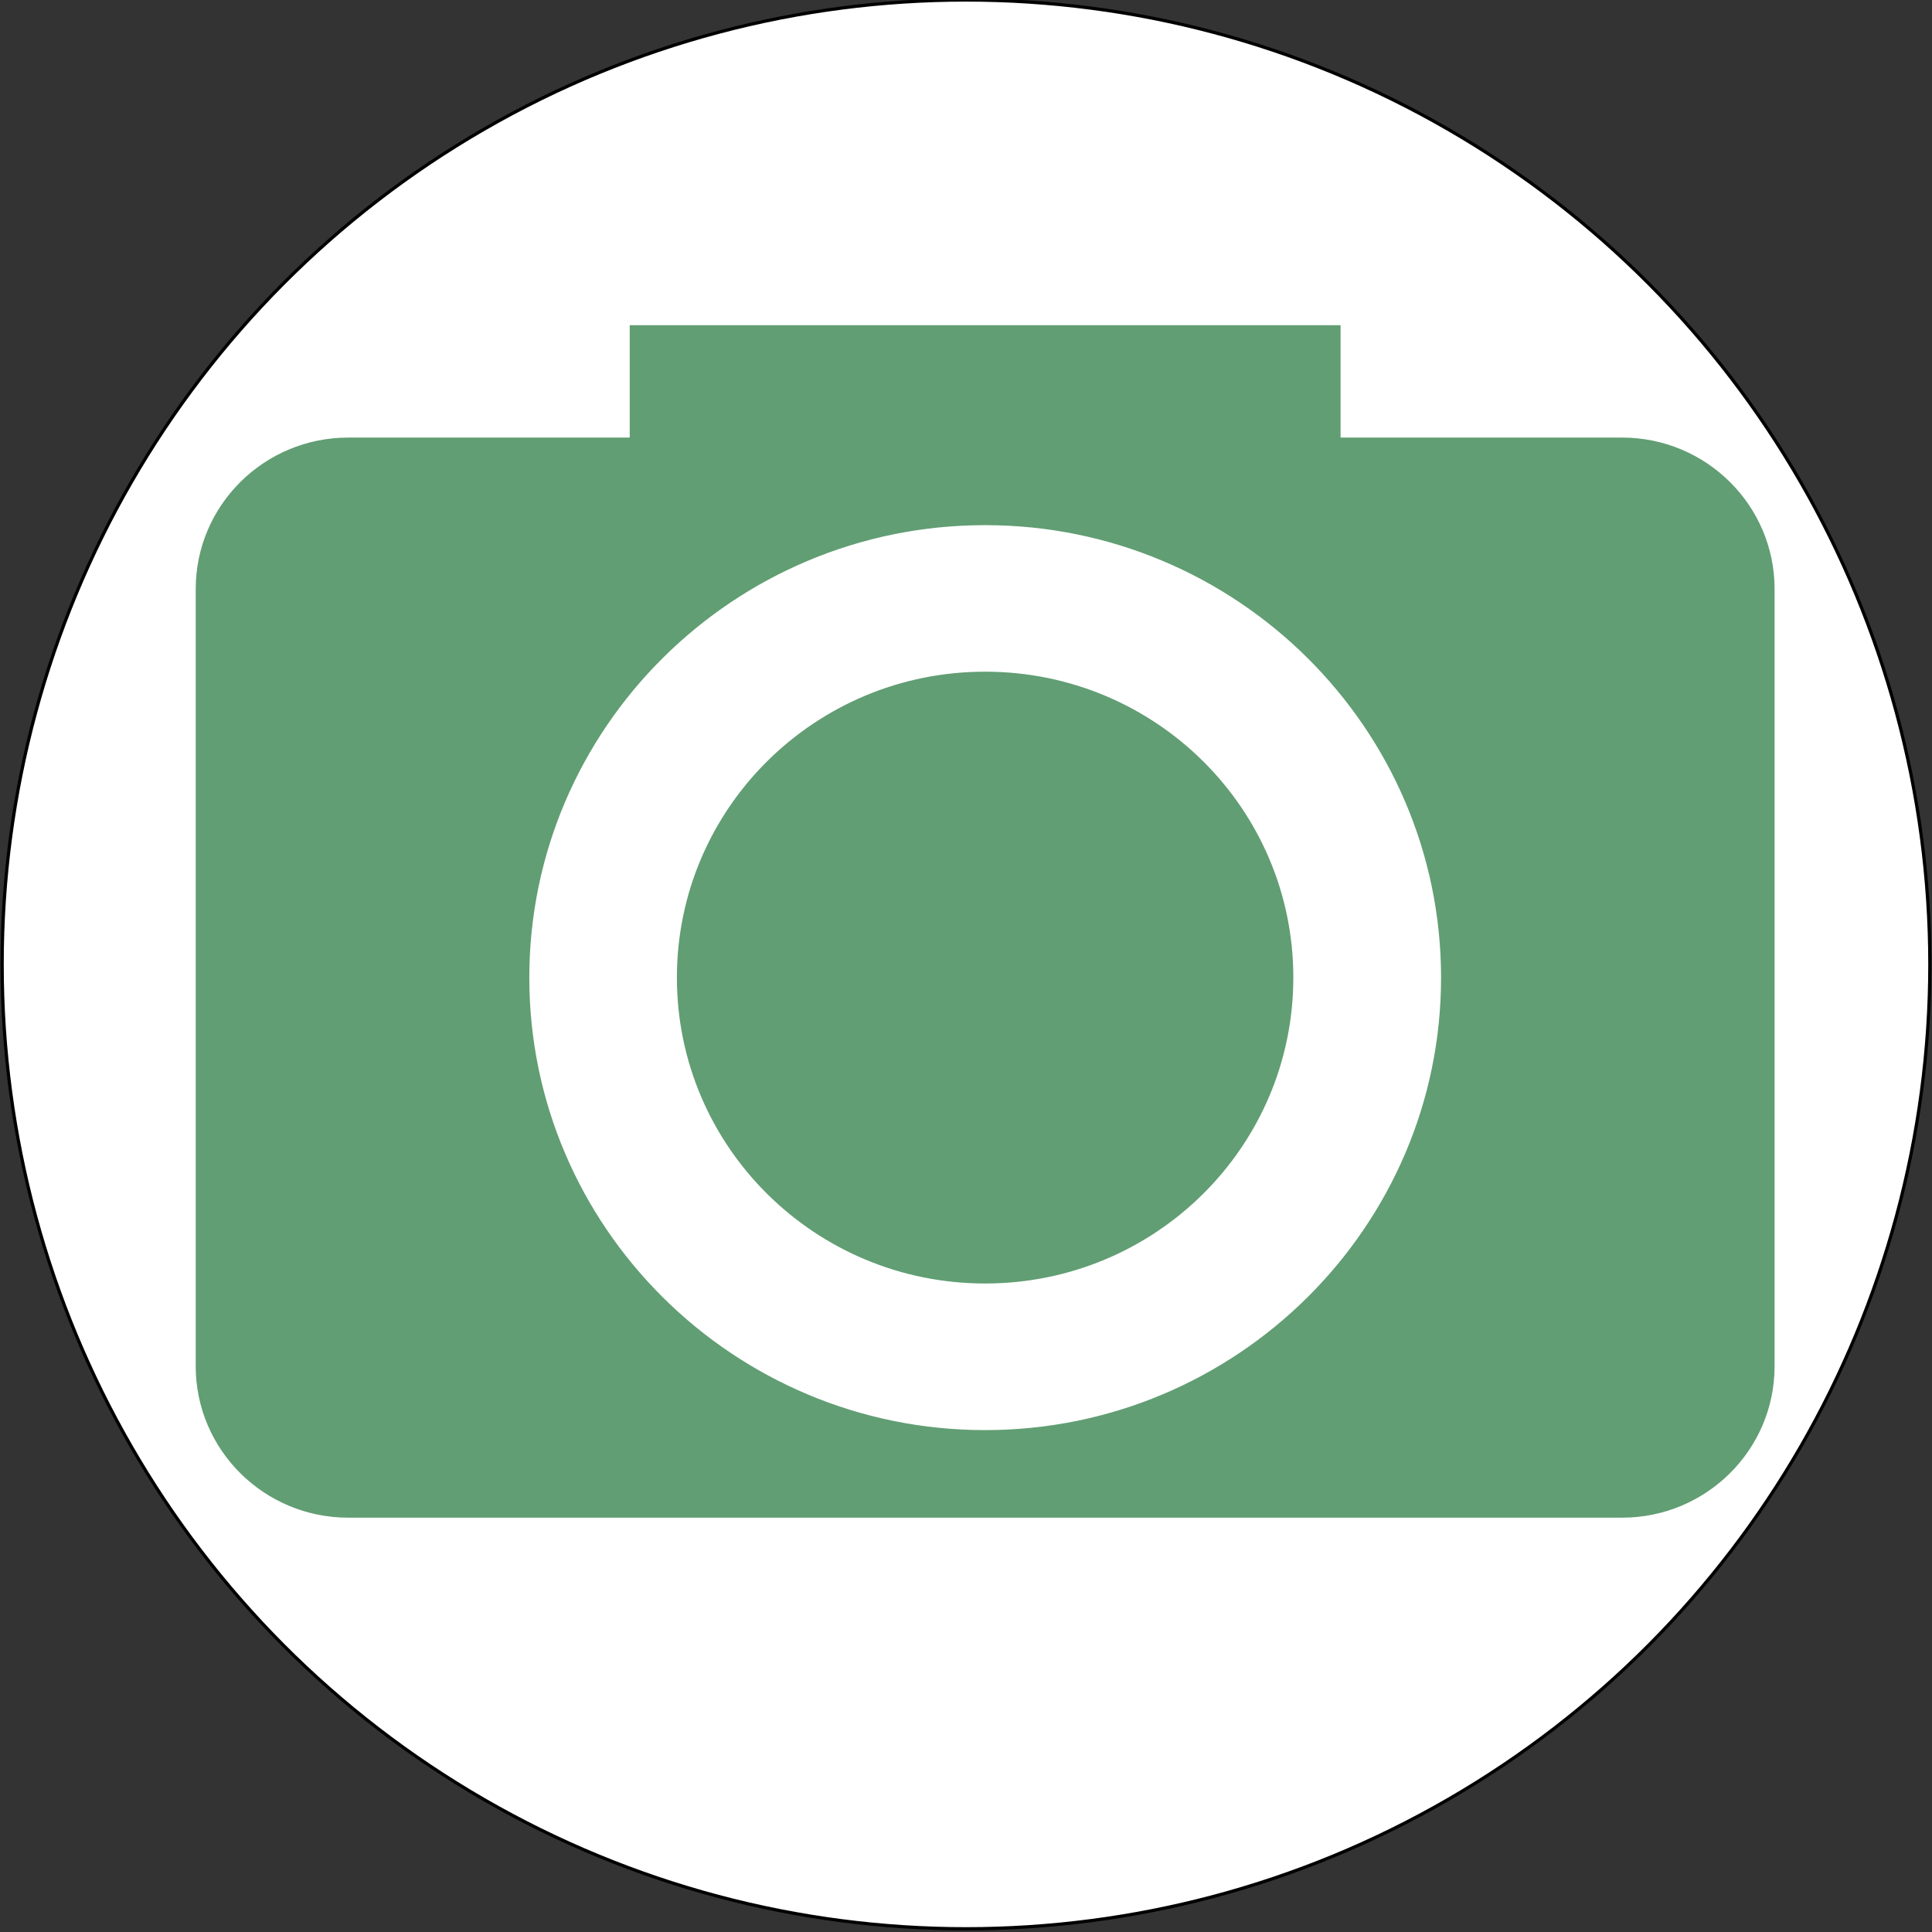 <svg width="600" height="600" xmlns="http://www.w3.org/2000/svg">
 <rect width="100%" height="100%" fill="#333333" stroke="none"/>
 <g>
  <title>Layer 1</title>
  <ellipse fill="#fff" cx="300" cy="299.5" id="svg_1" rx="299.333" ry="299.5" stroke="#000"/>
  <path fill="none" stroke="#000" stroke-width="5" d="m280.088,643.923l0.569,0l0.176,-0.541l0.176,0.541l0.569,0l-0.46,0.334l0.176,0.541l-0.46,-0.334l-0.46,0.334l0.176,-0.541l-0.46,-0.334z" id="svg_30"/>
  <path id="svg_6" d="m-97.573,98.167c-0.084,-0.015 -0.113,-0.121 -0.063,-0.185c0.067,-0.098 0.209,-0.165 0.32,-0.103c0.002,-0.347 0.001,-0.693 0.001,-1.04c0.278,-0.056 0.557,-0.109 0.835,-0.165c-0.001,0.389 -0.001,0.777 -0.002,1.166c-0.044,0.118 -0.184,0.199 -0.307,0.163c-0.073,-0.022 -0.09,-0.116 -0.05,-0.174c0.056,-0.086 0.159,-0.145 0.263,-0.129c0.03,-0.003 0.073,0.045 0.061,-0.009c0,-0.234 0,-0.467 0,-0.701c-0.255,0.051 -0.511,0.1 -0.766,0.151c-0.001,0.282 0.003,0.564 -0.003,0.845c-0.018,0.095 -0.111,0.16 -0.2,0.179c-0.03,0.004 -0.06,0.007 -0.09,0.002l0,0zm0.666,-1.176c0.131,-0.026 0.262,-0.051 0.393,-0.077c0.017,-0.066 -0.058,-0.023 -0.095,-0.022c-0.224,0.044 -0.448,0.088 -0.672,0.132c-0.017,0.066 0.058,0.023 0.095,0.022c0.093,-0.018 0.186,-0.037 0.278,-0.055zm0,-0.116c0.131,-0.026 0.262,-0.051 0.393,-0.077c0.017,-0.066 -0.058,-0.023 -0.095,-0.022c-0.224,0.044 -0.448,0.088 -0.672,0.132c-0.017,0.066 0.058,0.023 0.095,0.022c0.093,-0.018 0.186,-0.037 0.278,-0.055z" stroke="#000" fill="#fff"/>
  <path id="svg_8" d="m503.731,136.393l-87.904,0l0,-34.898l-219.76,0l0,34.898l-87.904,0c-25.879,0 -46.882,20.846 -46.882,46.53l0,241.375c0,25.685 21.003,46.53 46.882,46.53l395.569,0c25.879,0 46.882,-20.846 46.882,-46.53l0,-241.375c0,-25.685 -21.003,-46.53 -46.882,-46.53zm-197.796,308.239c-78.34,0 -142.053,-63.258 -142.053,-141.01c0,-77.752 63.713,-141.033 142.053,-141.033s142.1,63.281 142.1,141.033c0,77.752 -63.783,141.01 -142.1,141.01zm0,-235.536c-52.602,0 -95.218,42.319 -95.218,94.503c0,52.207 42.639,94.503 95.218,94.503c52.602,0 95.218,-42.296 95.218,-94.503c0.023,-52.184 -42.593,-94.503 -95.218,-94.503z" stroke="#619E73" fill="#619E73"/>
 </g>

</svg>
